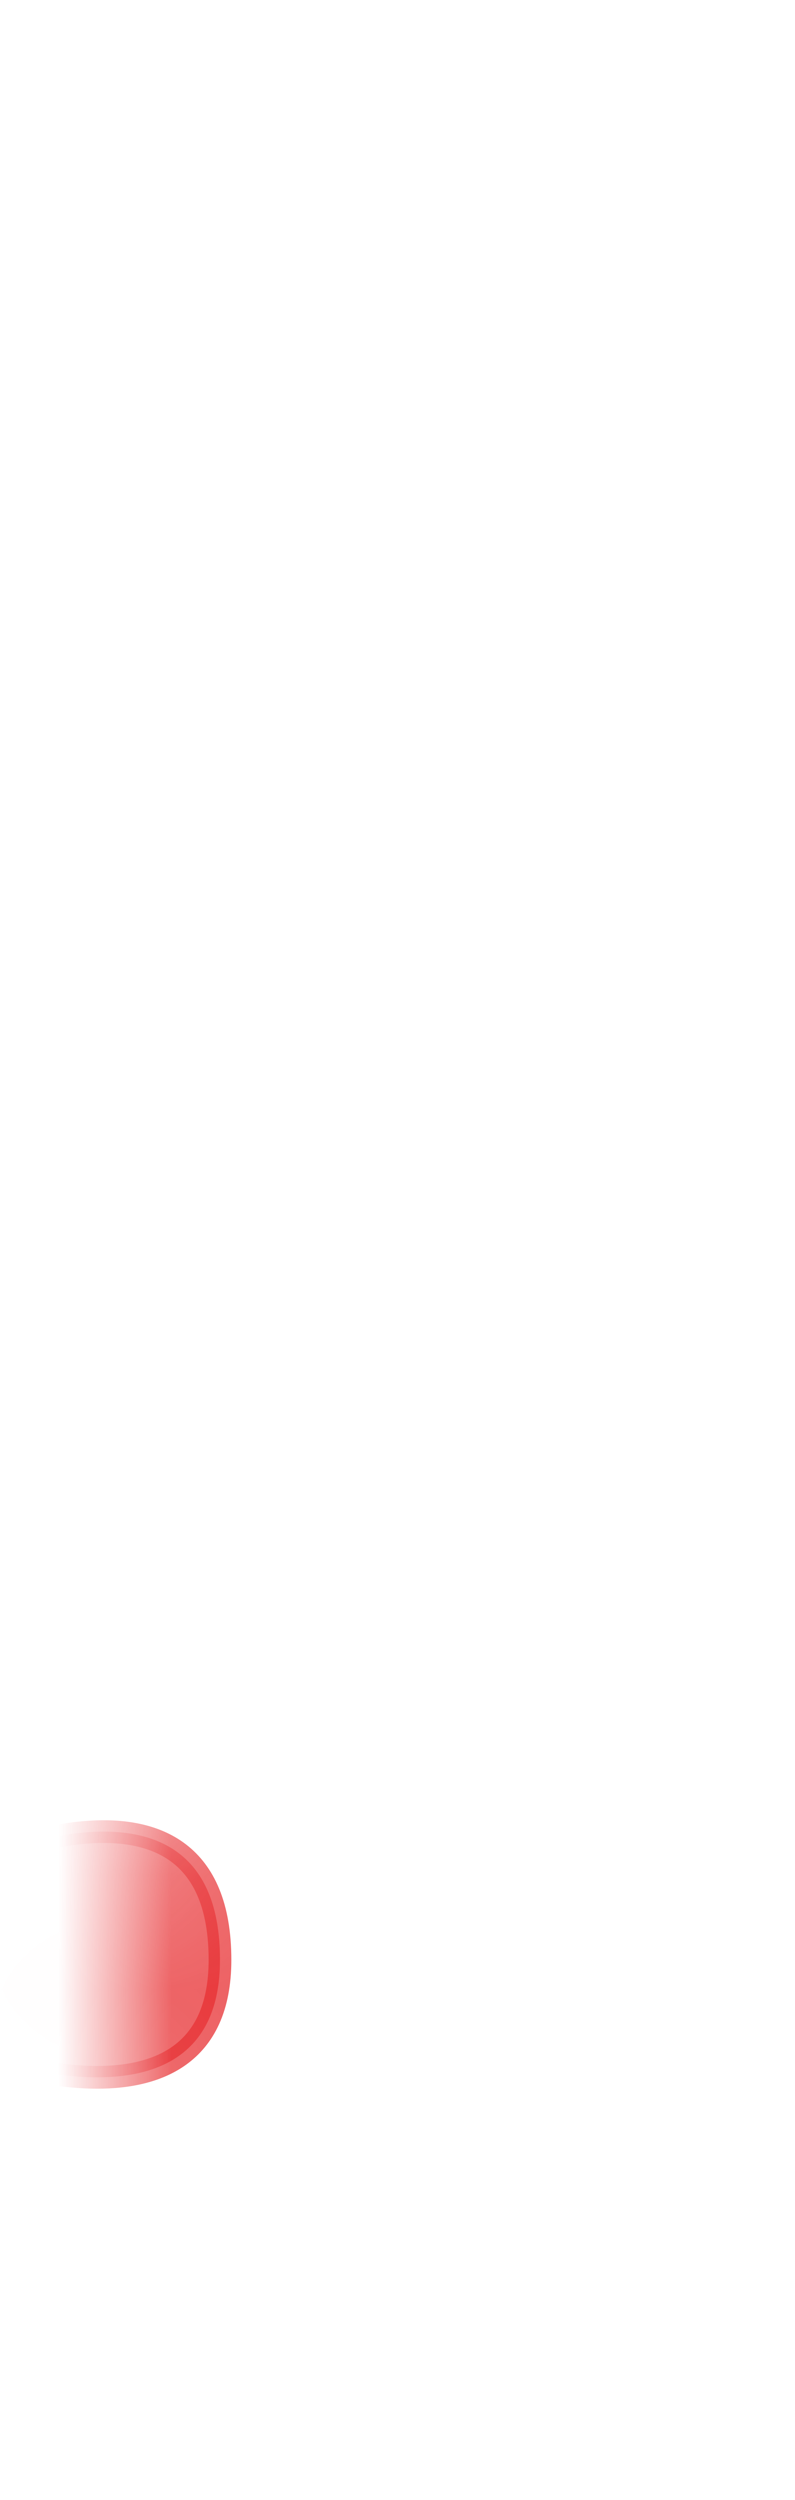 <svg width="7" height="22" viewBox="0 0 7 22" fill="none" xmlns="http://www.w3.org/2000/svg">
<mask id="mask0_254_17317" style="mask-type:luminance" maskUnits="userSpaceOnUse" x="0" y="13" width="7" height="9">
<path d="M1.785 14.487C2.005 14.157 2.275 13.867 2.605 13.637C3.695 12.857 4.815 12.967 5.955 14.147C6.725 15.387 7.105 16.637 6.825 17.867C6.465 19.077 5.785 20.037 4.875 20.827C4.555 21.107 4.145 21.247 3.725 21.247H3.455C3.275 21.247 3.085 21.227 2.915 21.167C1.095 20.547 0.575 18.707 1.245 15.777C1.345 15.317 1.535 14.877 1.795 14.487H1.785Z" fill="white"/>
</mask>
<g mask="url(#mask0_254_17317)">
<path opacity="0.75" d="M-0.363 16.437C-0.363 16.437 1.937 15.327 1.937 17.247C1.937 18.947 -0.343 18.037 -0.343 18.037L-0.363 16.437Z" fill="#E62C2F" stroke="#E62C2F" stroke-width="0.2" stroke-linecap="round" stroke-linejoin="round"/>
</g>
</svg>
